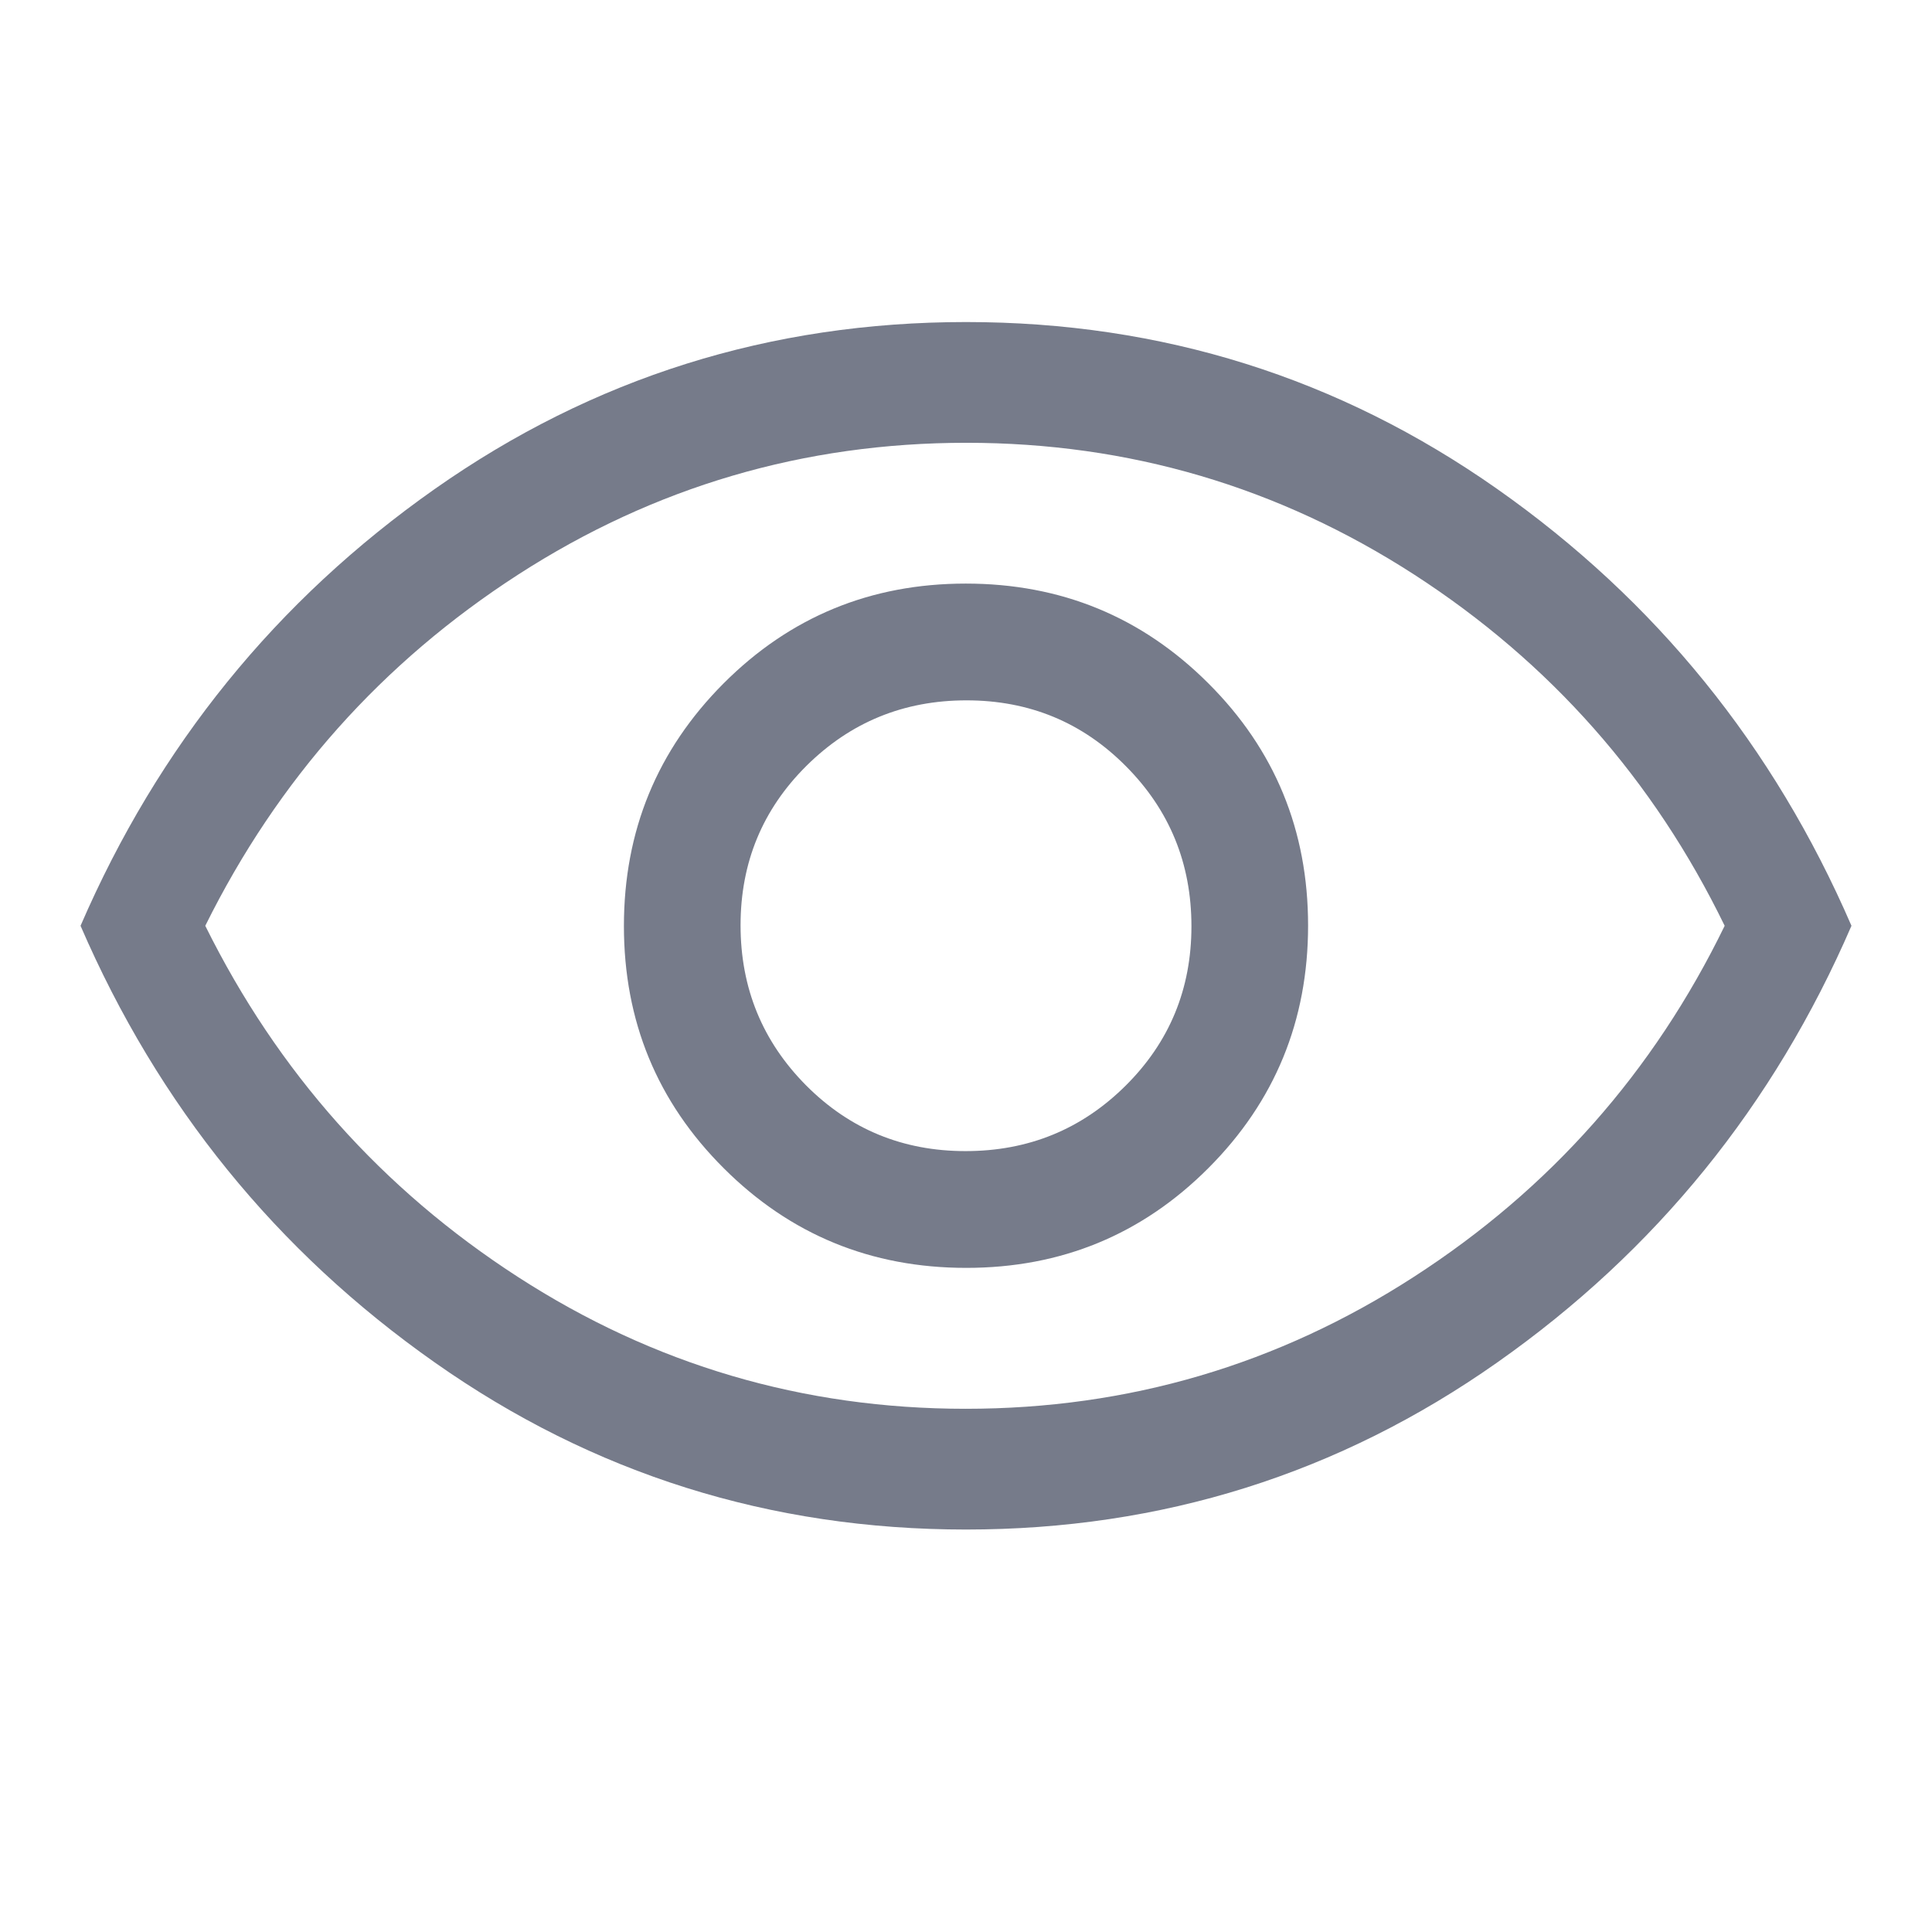 <svg width="16" height="16" viewBox="0 0 16 16" fill="none" xmlns="http://www.w3.org/2000/svg">
<path d="M8.002 10.5C8.79 10.5 9.458 10.224 10.008 9.673C10.558 9.122 10.833 8.452 10.833 7.665C10.833 6.877 10.558 6.208 10.006 5.658C9.455 5.108 8.786 4.833 7.998 4.833C7.21 4.833 6.542 5.109 5.992 5.66C5.442 6.212 5.167 6.881 5.167 7.669C5.167 8.456 5.442 9.125 5.994 9.675C6.545 10.225 7.214 10.5 8.002 10.5ZM7.996 9.533C7.476 9.533 7.036 9.351 6.675 8.988C6.314 8.624 6.133 8.182 6.133 7.663C6.133 7.143 6.315 6.703 6.679 6.342C7.043 5.981 7.484 5.8 8.004 5.8C8.524 5.8 8.964 5.982 9.325 6.346C9.686 6.709 9.867 7.151 9.867 7.671C9.867 8.19 9.685 8.631 9.321 8.992C8.957 9.353 8.516 9.533 7.996 9.533ZM8 12.667C6.378 12.667 4.911 12.206 3.6 11.283C2.289 10.361 1.311 9.156 0.667 7.667C1.311 6.178 2.289 4.972 3.6 4.05C4.911 3.128 6.378 2.667 8 2.667C9.622 2.667 11.089 3.128 12.4 4.05C13.711 4.972 14.689 6.178 15.333 7.667C14.689 9.156 13.711 10.361 12.4 11.283C11.089 12.206 9.622 12.667 8 12.667ZM7.997 11.667C9.344 11.667 10.581 11.303 11.708 10.575C12.836 9.847 13.694 8.878 14.283 7.667C13.694 6.456 12.837 5.486 11.711 4.758C10.585 4.031 9.349 3.667 8.003 3.667C6.657 3.667 5.419 4.031 4.292 4.758C3.164 5.486 2.3 6.456 1.7 7.667C2.3 8.878 3.163 9.847 4.289 10.575C5.415 11.303 6.651 11.667 7.997 11.667Z" fill="#767B8A"/>
</svg>

